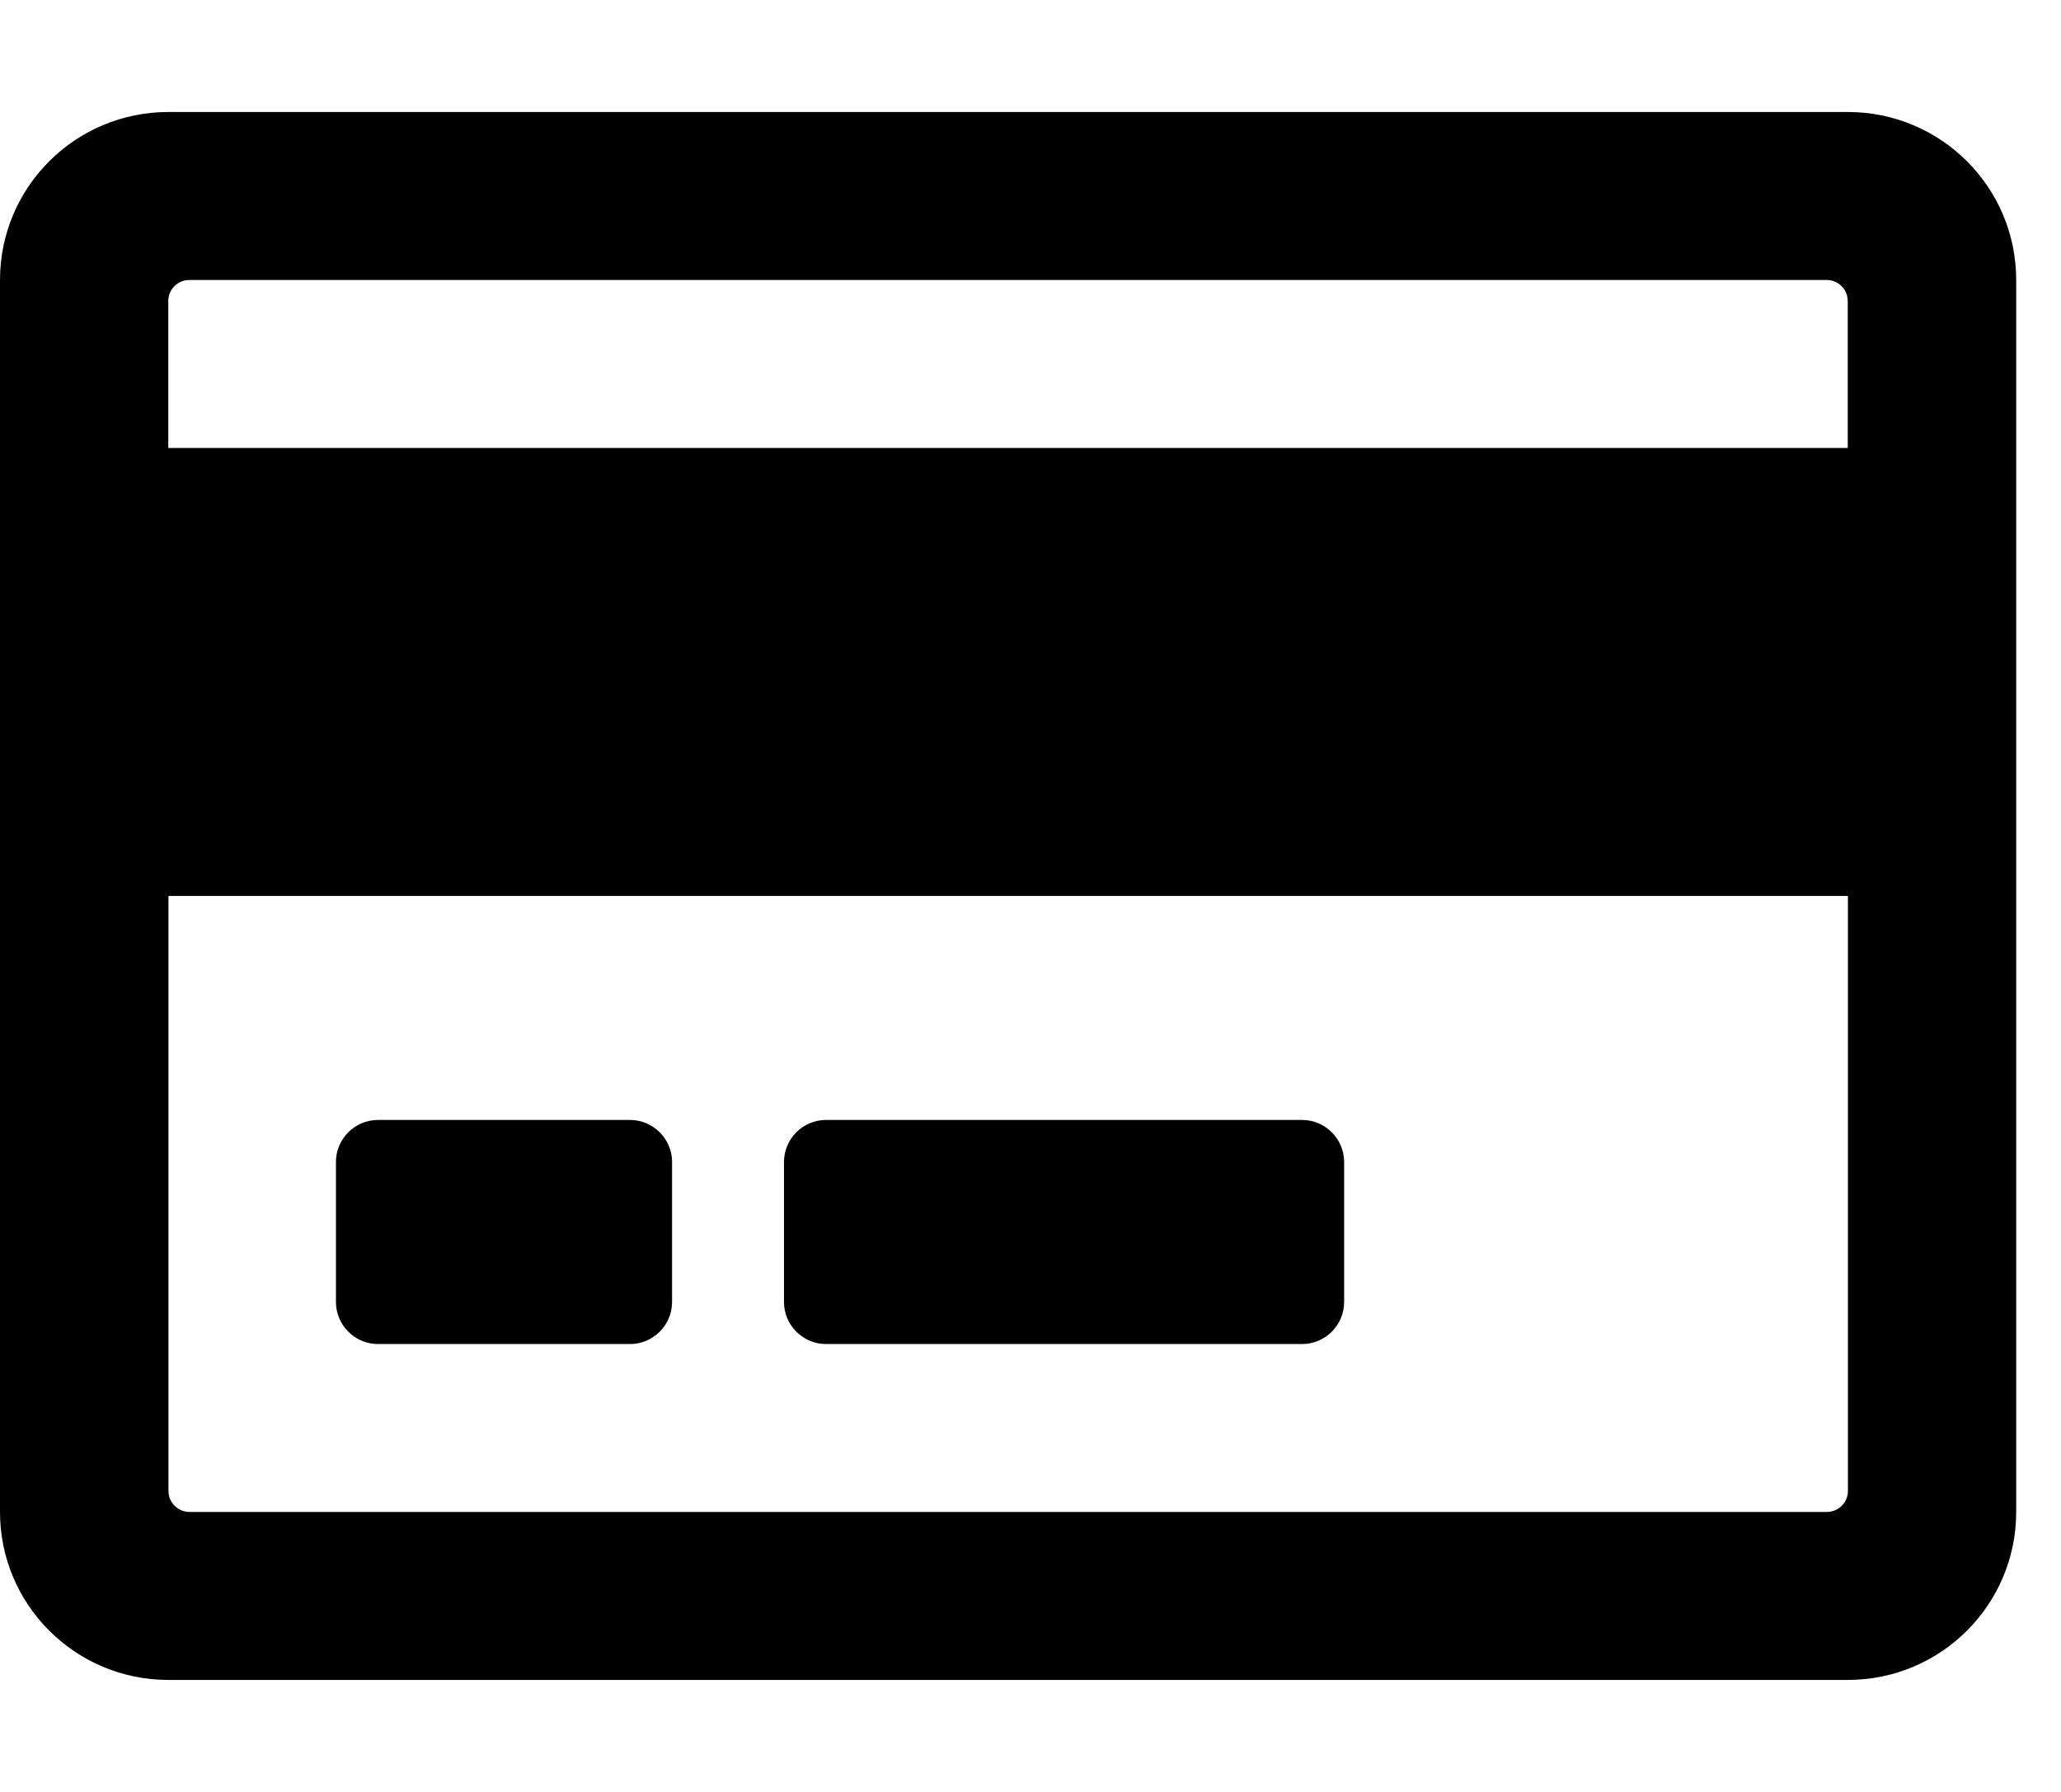 <svg xmlns="http://www.w3.org/2000/svg" width="23" height="20" viewBox="0 0 23 20">
<path d="M20.621 1.25h-18.742c-1.039 0-1.879 0.84-1.879 1.875v13.75c0 1.035 0.84 1.875 1.879 1.875h18.742c1.039 0 1.879-0.84 1.879-1.875v-13.75c0-1.035-0.84-1.875-1.879-1.875zM2.113 3.125h18.273c0.129 0 0.234 0.105 0.234 0.234v1.641h-18.742v-1.641c0-0.129 0.105-0.234 0.234-0.234zM20.387 16.875h-18.273c-0.129 0-0.234-0.105-0.234-0.234v-6.641h18.742v6.641c0 0.129-0.105 0.234-0.234 0.234zM7.5 12.969v1.563c0 0.258-0.211 0.469-0.469 0.469h-2.813c-0.258 0-0.469-0.211-0.469-0.469v-1.563c0-0.258 0.211-0.469 0.469-0.469h2.813c0.258 0 0.469 0.211 0.469 0.469zM15 12.969v1.563c0 0.258-0.211 0.469-0.469 0.469h-5.313c-0.258 0-0.469-0.211-0.469-0.469v-1.563c0-0.258 0.211-0.469 0.469-0.469h5.313c0.258 0 0.469 0.211 0.469 0.469z"></path>
</svg>

